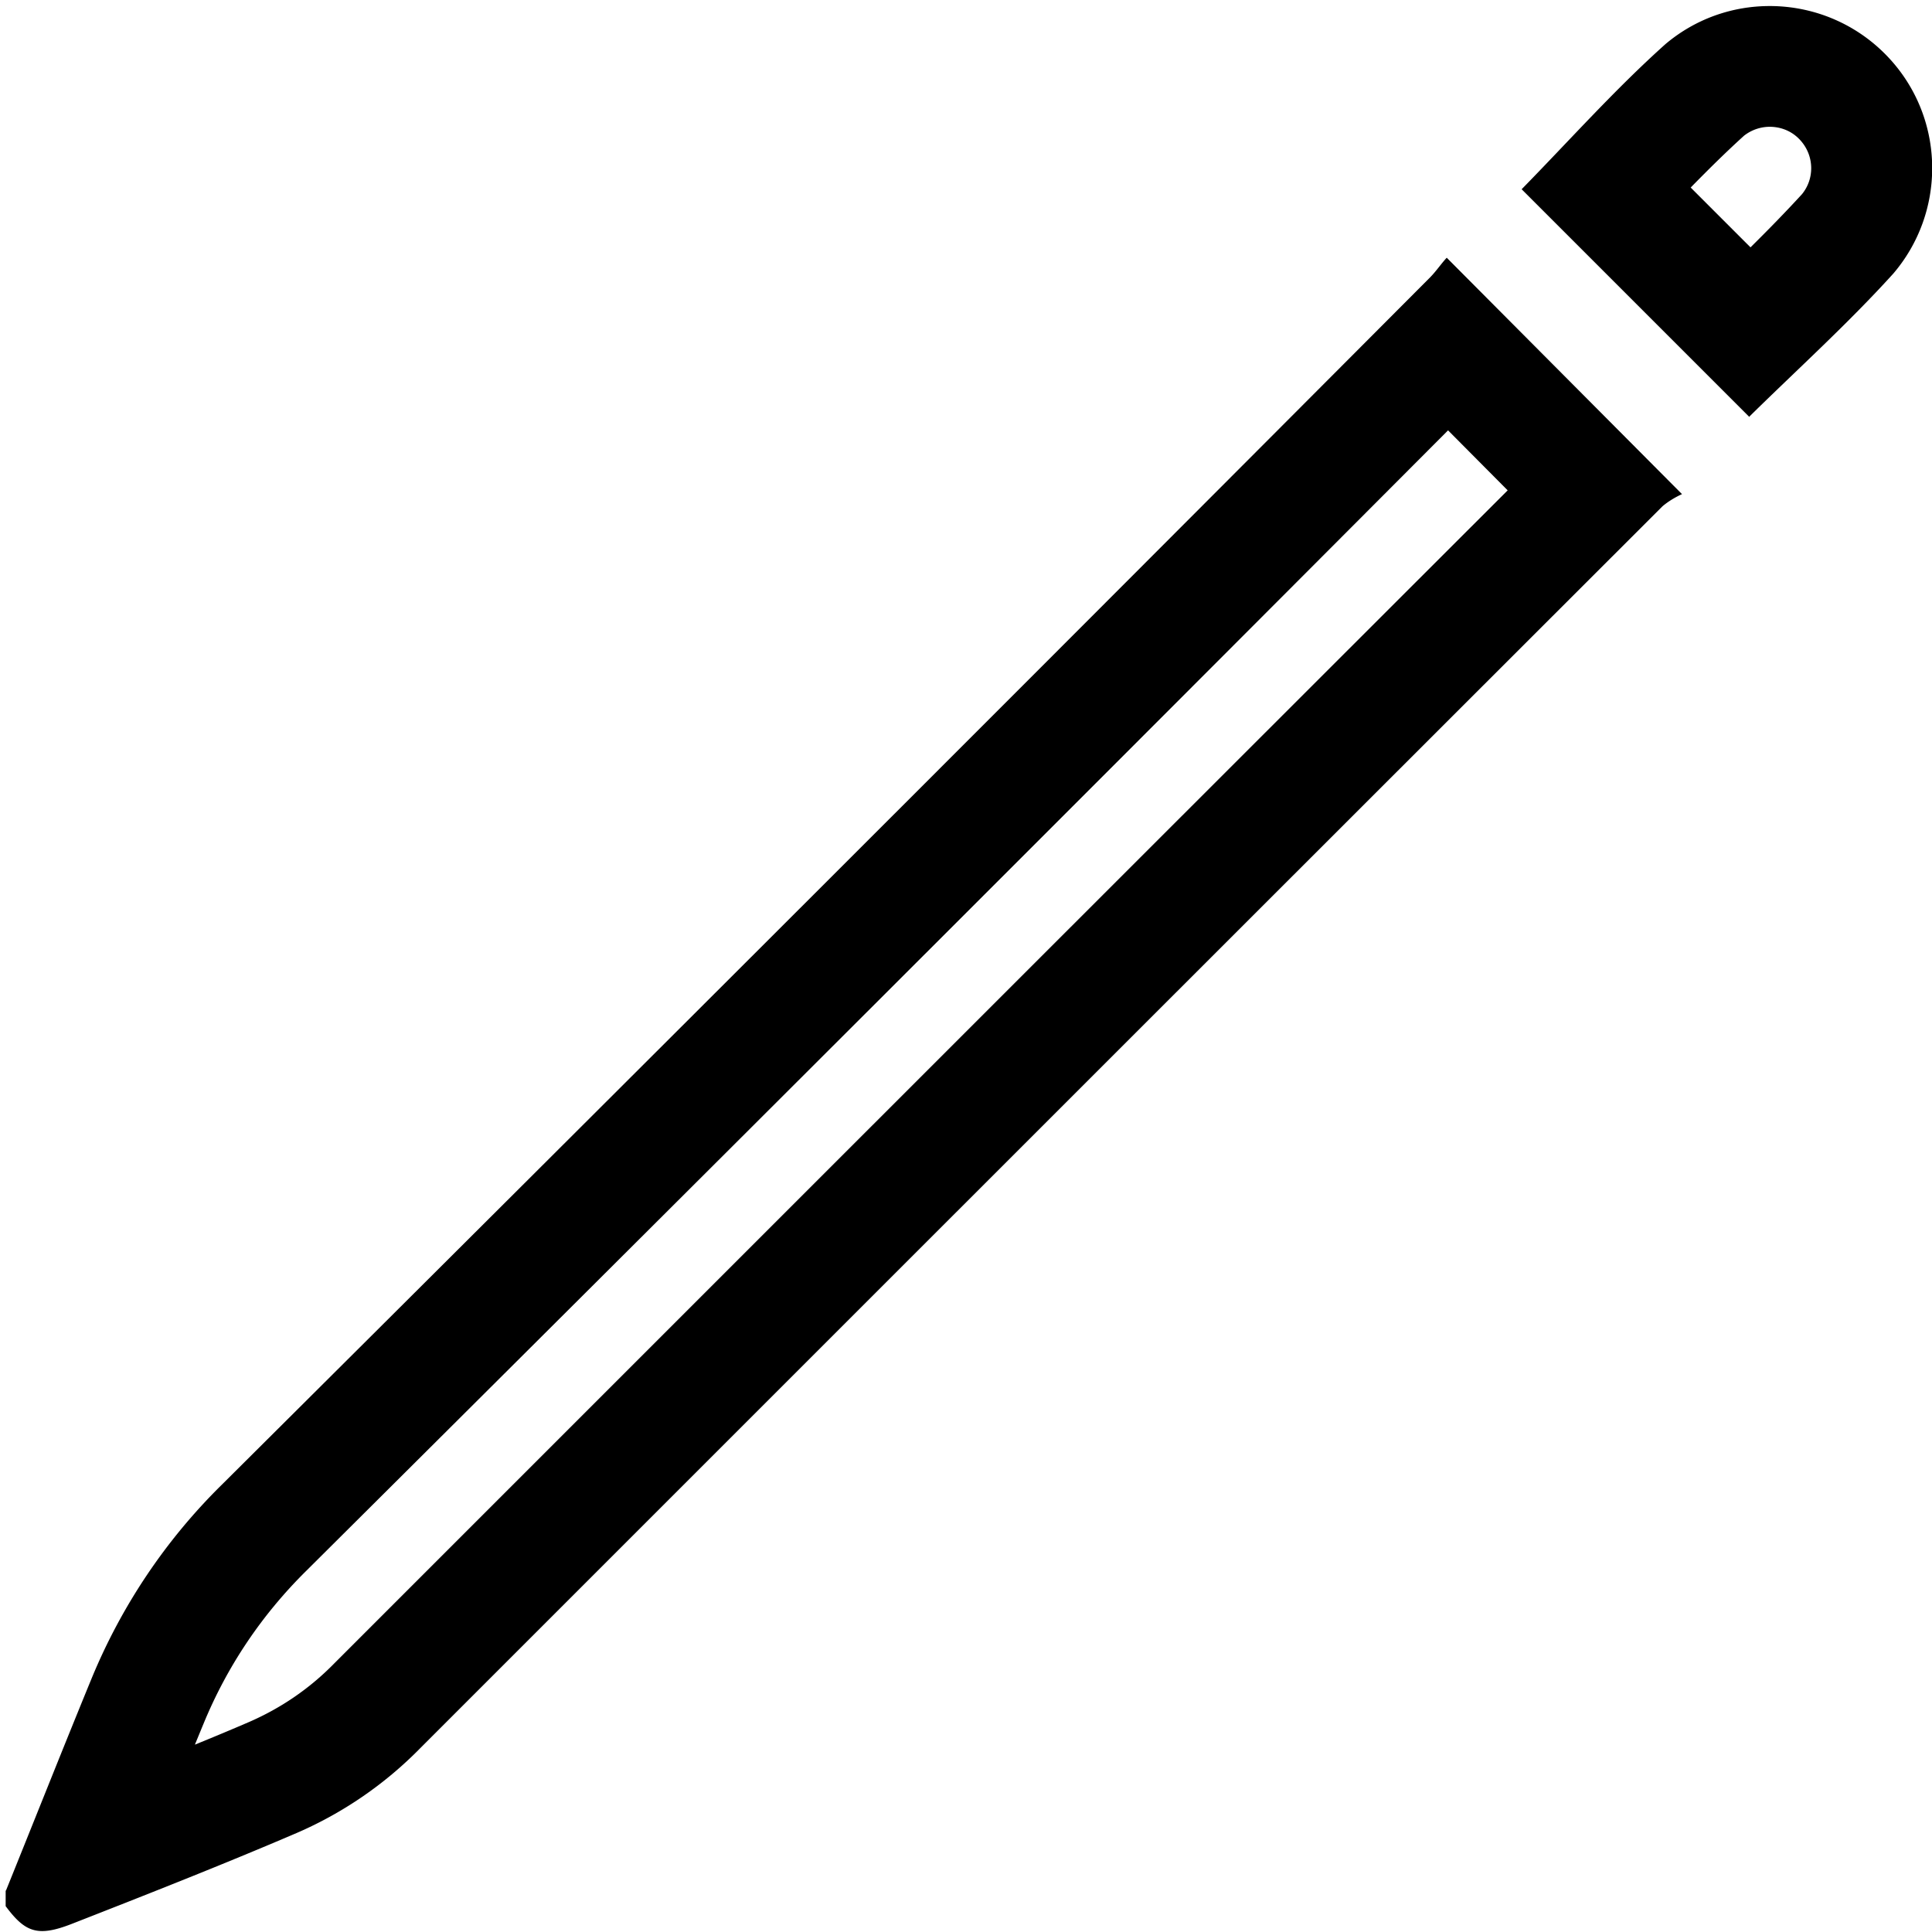 <?xml version="1.0" standalone="no"?><!DOCTYPE svg PUBLIC "-//W3C//DTD SVG 1.1//EN" "http://www.w3.org/Graphics/SVG/1.1/DTD/svg11.dtd"><svg t="1647674609661" class="icon" viewBox="0 0 1024 1024" version="1.1" xmlns="http://www.w3.org/2000/svg" p-id="1778" xmlns:xlink="http://www.w3.org/1999/xlink" width="200" height="200"><defs><style type="text/css"></style></defs><path d="M938 67.2c3.8 0 11.1 1 16.8 7.8 6.8 8.1 6.9 19.8 0.3 27.9-8.7 9.5-17.8 18.8-27.3 28.2l-31.7-31.7c9.4-9.6 18.7-18.8 28.3-27.5 4.9-3.8 10.1-4.7 13.6-4.7M767.5 228.1l31.6 31.8C591.9 466.9 383 675.8 177.5 881.3l-0.2 0.2-0.2 0.2c-12.9 13.2-28.1 23.6-45.1 31-9.5 4.1-19.1 8.1-28.7 12 1.5-3.6 3-7.3 4.5-10.9 12.6-30.7 31-58 54.6-81.3l0.1-0.1 0.1-0.1c201.1-200 404.4-403.1 604.9-604.2M938 3.2c-19.6 0-39.2 6.6-55.3 20.2-26.9 24.1-51.1 51.3-76.2 76.9L927.2 221l0.1-0.3c25.2-24.8 52.2-49.2 76.2-75.7 27.3-32 27.5-79.1 0.4-111.2C986.8 13.6 962.5 3.2 938 3.2zM766.8 136.6c-2.8 3-5.5 7-8.7 10.3-213.1 213.8-426.6 427.2-640.5 640-29.7 29.2-53.1 64.1-69 102.6-15.4 37.5-30.3 75.1-45.5 112.7l-0.1-0.4v8.5c6.7 9 11.8 13.2 19.4 13.2 4.4 0 9.6-1.4 16.4-4.1 39.6-15.5 79.3-31.1 118.5-47.9a206.5 206.5 0 0 0 65.5-45c219.4-219.4 438.8-438.8 658.4-658.2 3.1-2.6 6.6-4.7 10.3-6.4L766.8 136.6z" p-id="1779"></path></svg>